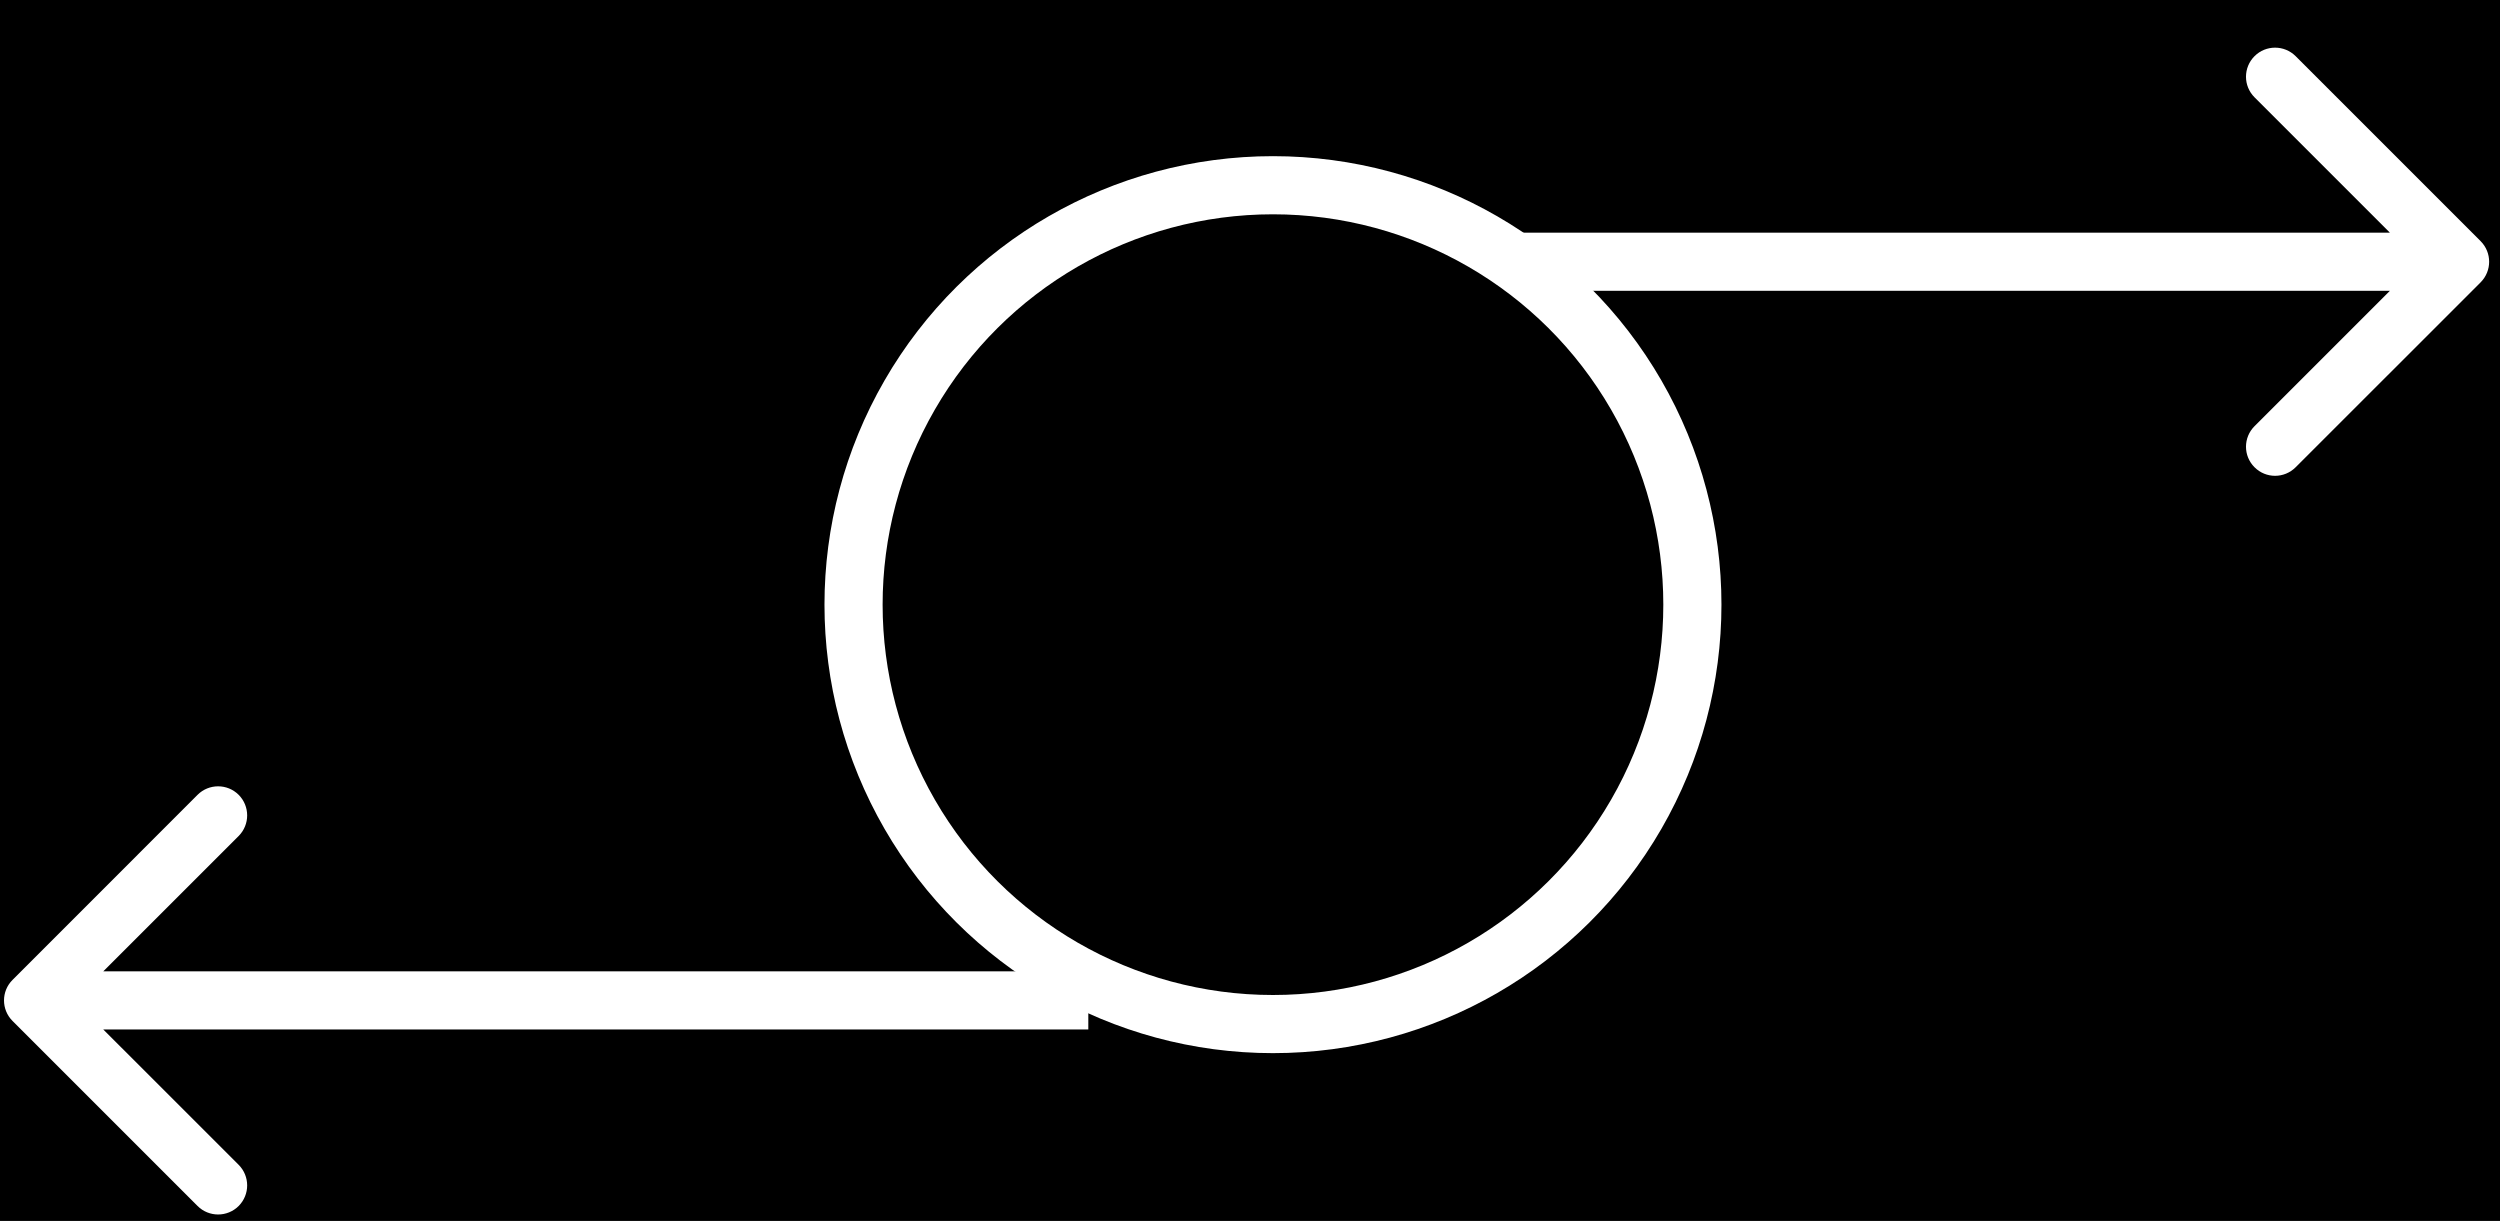 <svg width="43" height="21" viewBox="0 0 43 21" fill="none" xmlns="http://www.w3.org/2000/svg">
<rect width="43" height="21" fill="#E5E5E5"/>
<rect x="-694" y="-244" width="1278" height="718" fill="black"/>
<path d="M0.216 16.854C0.02 17.049 0.02 17.365 0.216 17.561L3.398 20.743C3.593 20.938 3.91 20.938 4.105 20.743C4.3 20.547 4.3 20.231 4.105 20.035L1.276 17.207L4.105 14.379C4.3 14.183 4.3 13.867 4.105 13.671C3.91 13.476 3.593 13.476 3.398 13.671L0.216 16.854ZM18.719 16.707L0.569 16.707L0.569 17.707L18.719 17.707L18.719 16.707Z" fill="white"/>
<path d="M42.667 4.856C42.862 4.66 42.862 4.344 42.667 4.148L39.485 0.966C39.289 0.771 38.973 0.771 38.778 0.966C38.582 1.162 38.582 1.478 38.778 1.674L41.606 4.502L38.778 7.33C38.582 7.526 38.582 7.842 38.778 8.037C38.973 8.233 39.289 8.233 39.485 8.037L42.667 4.856ZM25.979 5.002L42.313 5.002V4.002L25.979 4.002V5.002Z" fill="white"/>
<circle cx="21.895" cy="10.4" r="7.214" transform="rotate(-90 21.895 10.4)" stroke="white"/>
<rect x="-694" y="-244" width="1278" height="718" stroke="white" stroke-width="2"/>
</svg>
